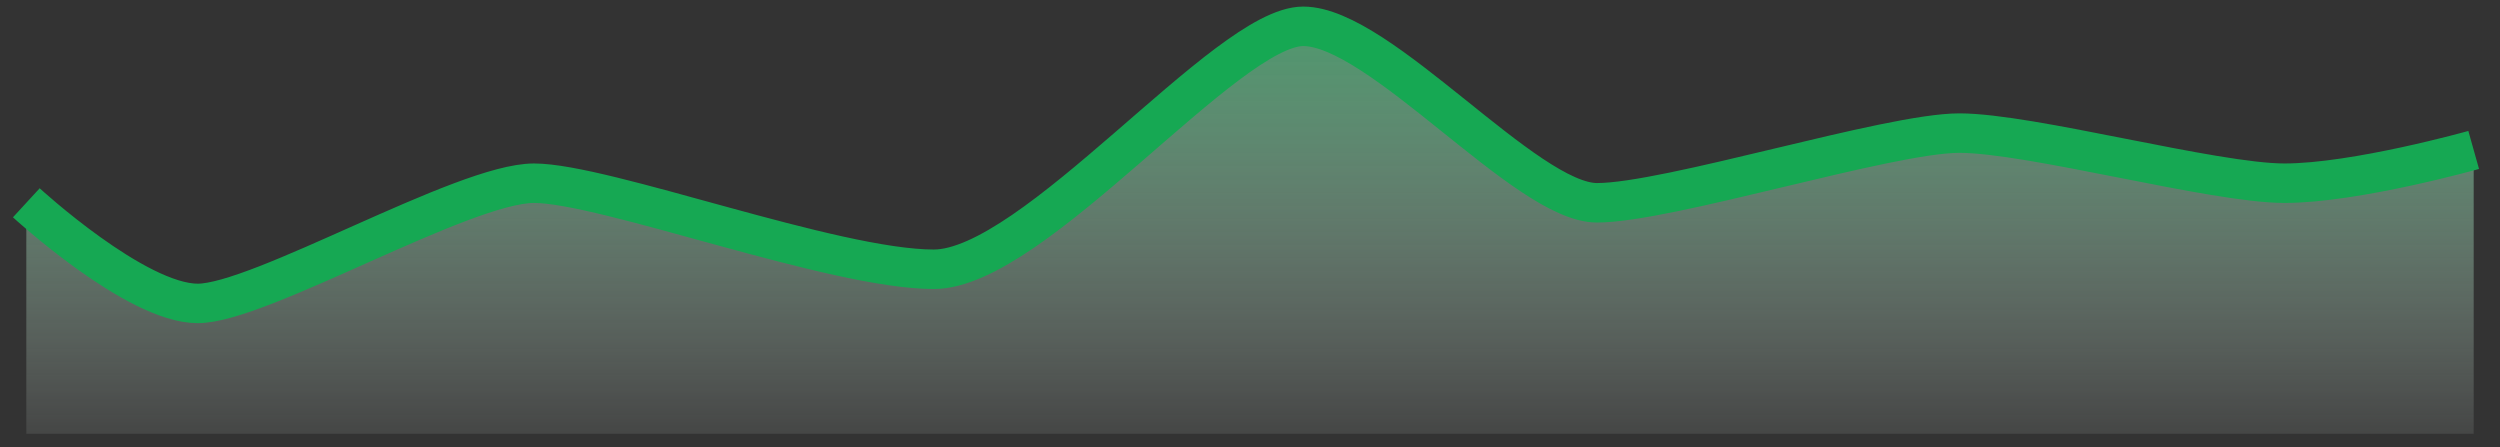 <svg width="95" height="17" viewBox="0 0 95 17" fill="none" xmlns="http://www.w3.org/2000/svg">
<rect x="0" y="0" width="95" height="17" fill="#333333" stroke="none"/>
<path fill-rule="evenodd" clip-rule="evenodd" d="M1 16.485L1 7.853C1 7.853 6.174 11.79 7.065 11.672C11.873 11.035 17.604 7.11 20.291 7.11C22.978 7.11 31.663 10.376 35.482 10.376C39.301 10.376 46.602 1.155 49.522 1.155C52.442 1.155 57.986 7.853 60.686 7.853C63.385 7.853 71.761 5.208 74.457 5.208C77.152 5.208 84.116 7.11 86.812 7.11C87.78 7.11 94 5.847 94 5.847V16.485H1Z" fill="url(#paint0_linear_755_958)"/>
<path d="M1 7.706C1 7.706 5.156 11.53 7.514 11.53C9.873 11.53 17.604 6.962 20.291 6.962C22.978 6.962 31.663 10.232 35.482 10.232C39.301 10.232 46.602 1 49.522 1C52.442 1 57.986 7.706 60.686 7.706C63.385 7.706 71.761 5.058 74.457 5.058C77.152 5.058 84.116 6.962 86.812 6.962C89.507 6.962 94 5.698 94 5.698" stroke="#16A853" stroke-width="1.5"/>
<defs>
<linearGradient id="paint0_linear_755_958" x1="1.936" y1="-6.328" x2="1.936" y2="18.726" gradientUnits="userSpaceOnUse">
<stop stop-color="#16A853"/>
<stop offset="1" stop-color="white" stop-opacity="0.01"/>
</linearGradient>
</defs>
</svg>
